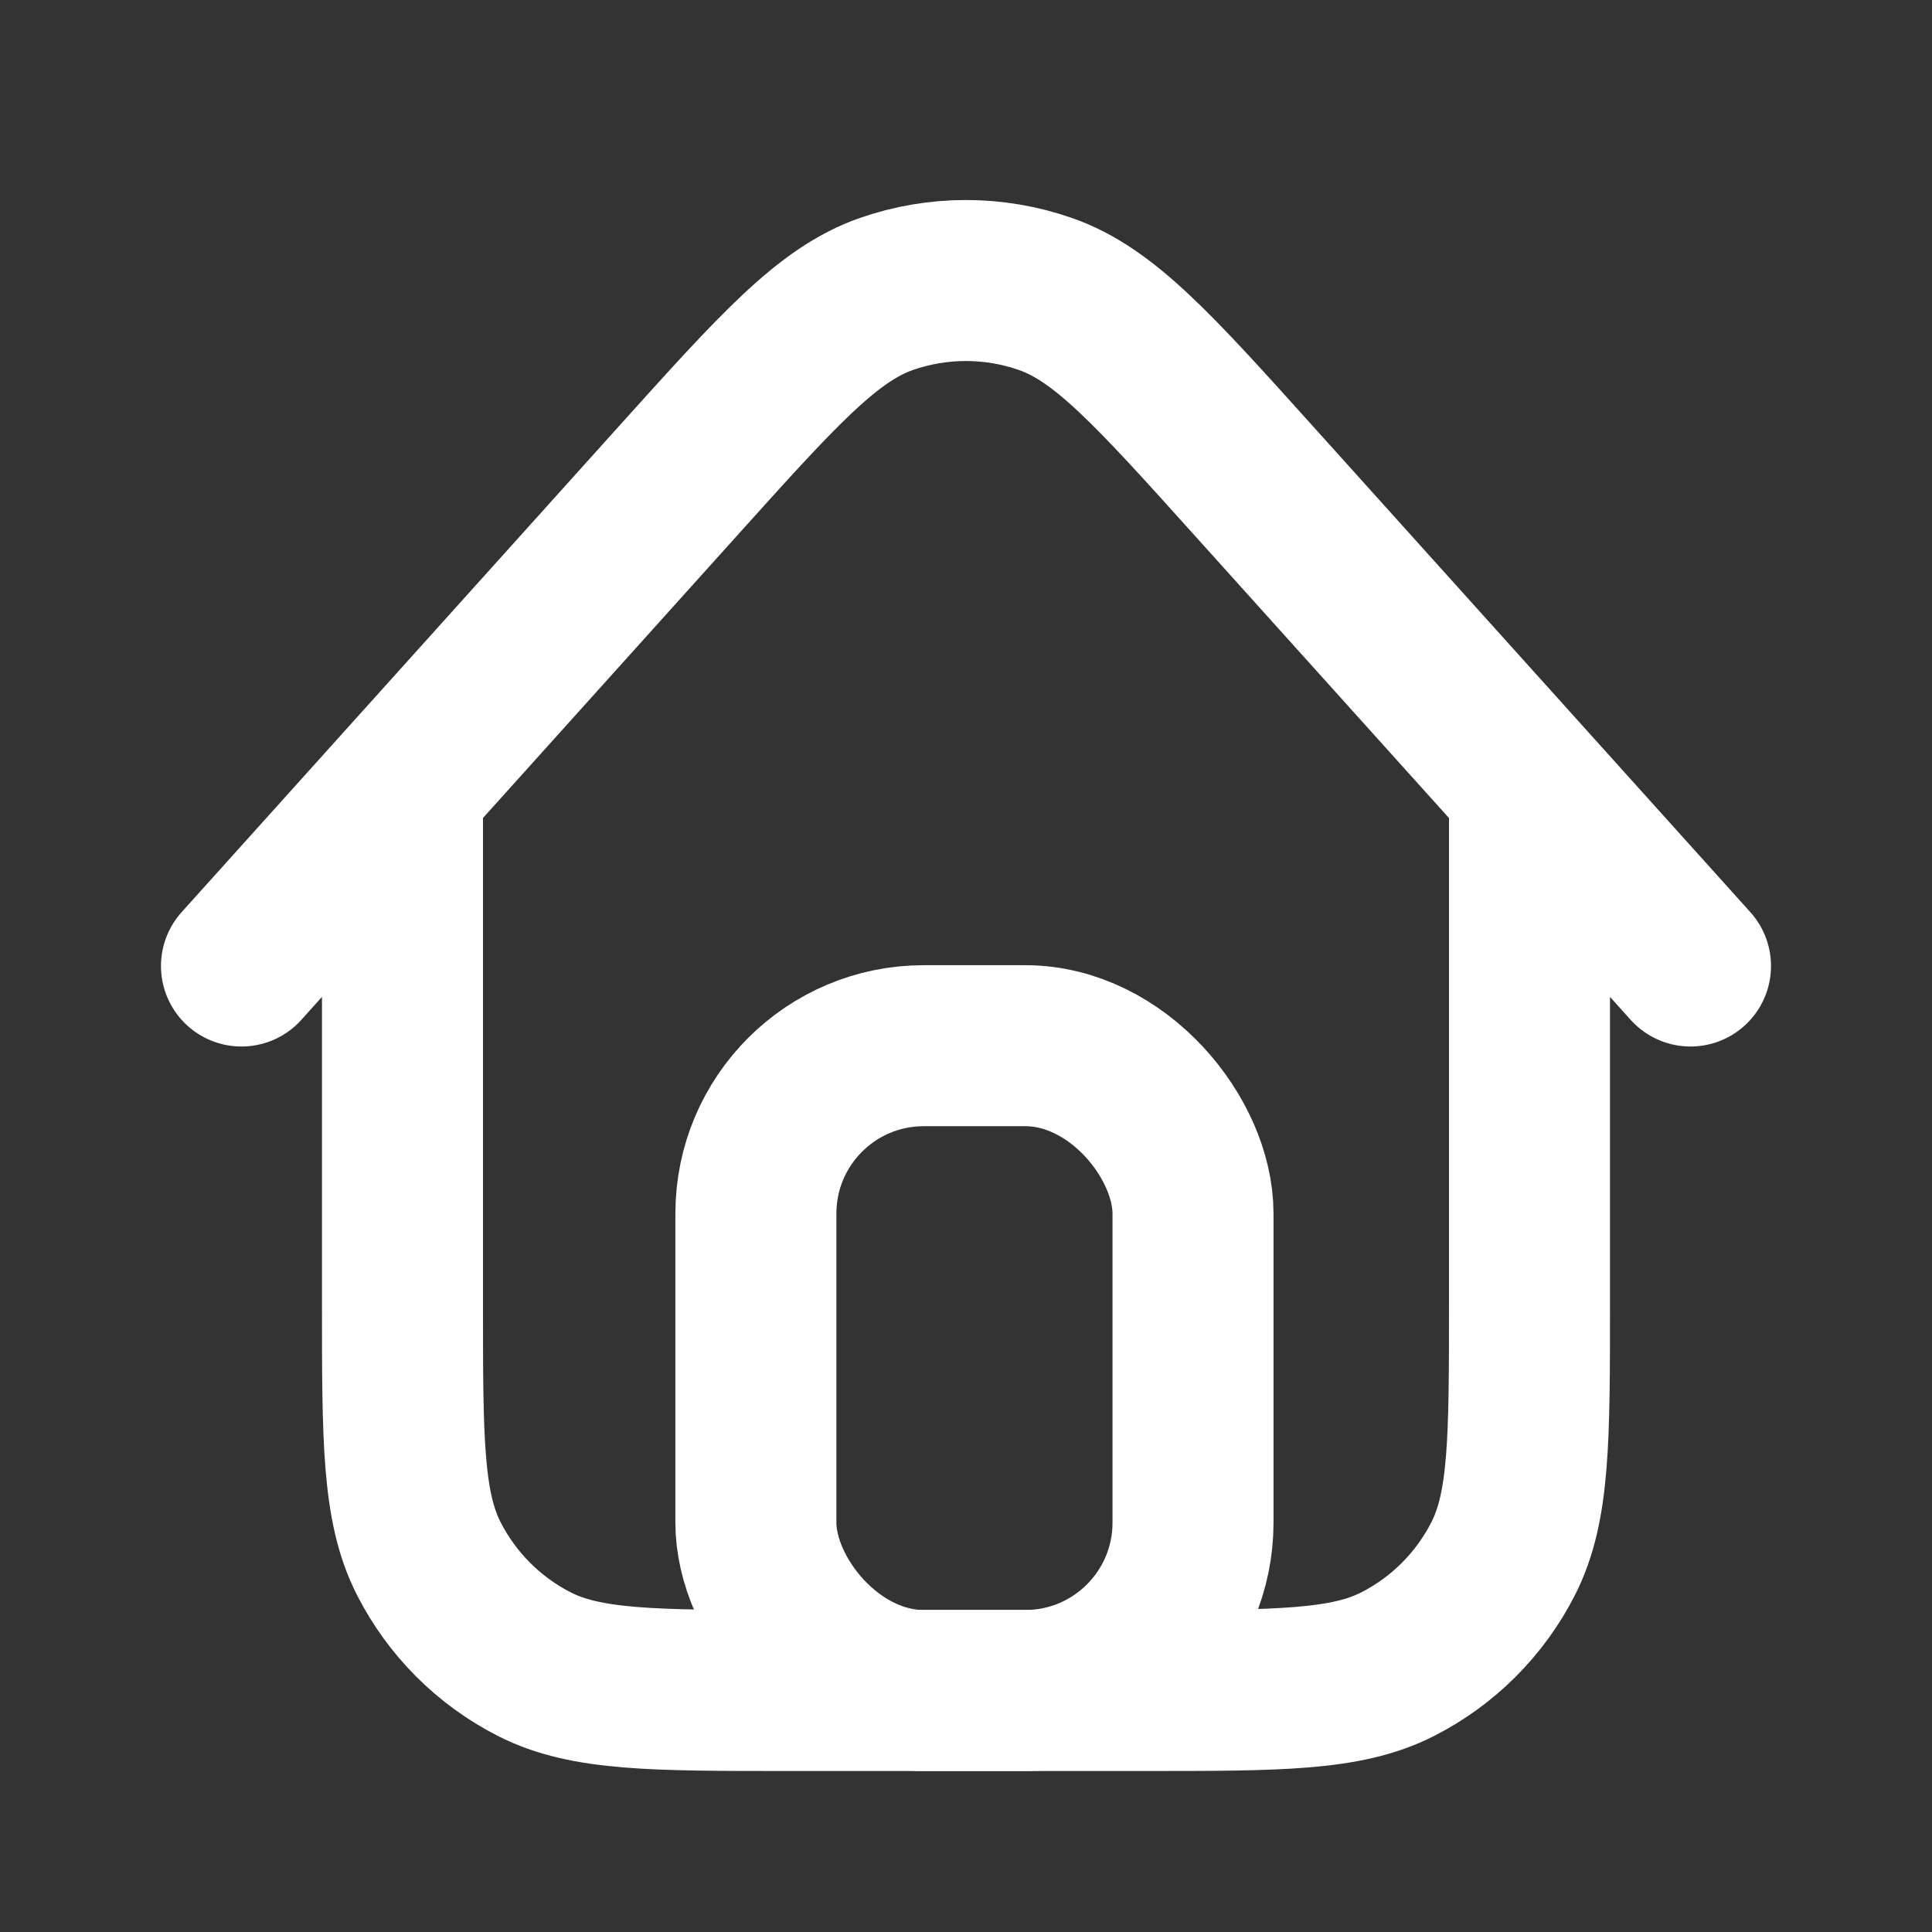 <?xml version="1.0" encoding="UTF-8"?>
<svg id="Layer_1" xmlns="http://www.w3.org/2000/svg" version="1.1" viewBox="0 0 800 800">
  <rect x="0" y="0" width="800" height="800" fill="#333333" stroke="none"/>
  <!-- Generator: Adobe Illustrator 29.6.1, SVG Export Plug-In . SVG Version: 2.1.1 Build 9)  -->
  <defs>
    <style>
      .st0 {
        stroke-miterlimit: 10;
      }

      .st0, .st1 {
        fill: none;
        stroke: #fff;
        stroke-width: 66.67px;
      }

      .st1 {
        stroke-linecap: round;
        stroke-linejoin: round;
      }
    </style>
  </defs>
  <path class="st1" d="M633.33,325.94v214.06c0,56,0,84.01-10.9,105.4-9.59,18.82-24.88,34.12-43.7,43.7-21.39,10.9-49.39,10.9-105.4,10.9h-146.67c-56.01,0-84.01,0-105.4-10.9-18.82-9.59-34.11-24.89-43.7-43.7-10.9-21.39-10.9-49.39-10.9-105.4v-214.09M700,400l-181.11-201.2c-41.19-45.76-61.78-68.64-86.04-77.08-21.3-7.42-44.49-7.42-65.79,0-24.25,8.45-44.84,31.33-86.03,77.1l-181.04,201.18"/>
  <rect class="st0" x="313" y="433" width="181" height="267" rx="69.5" ry="69.5"/>
</svg>